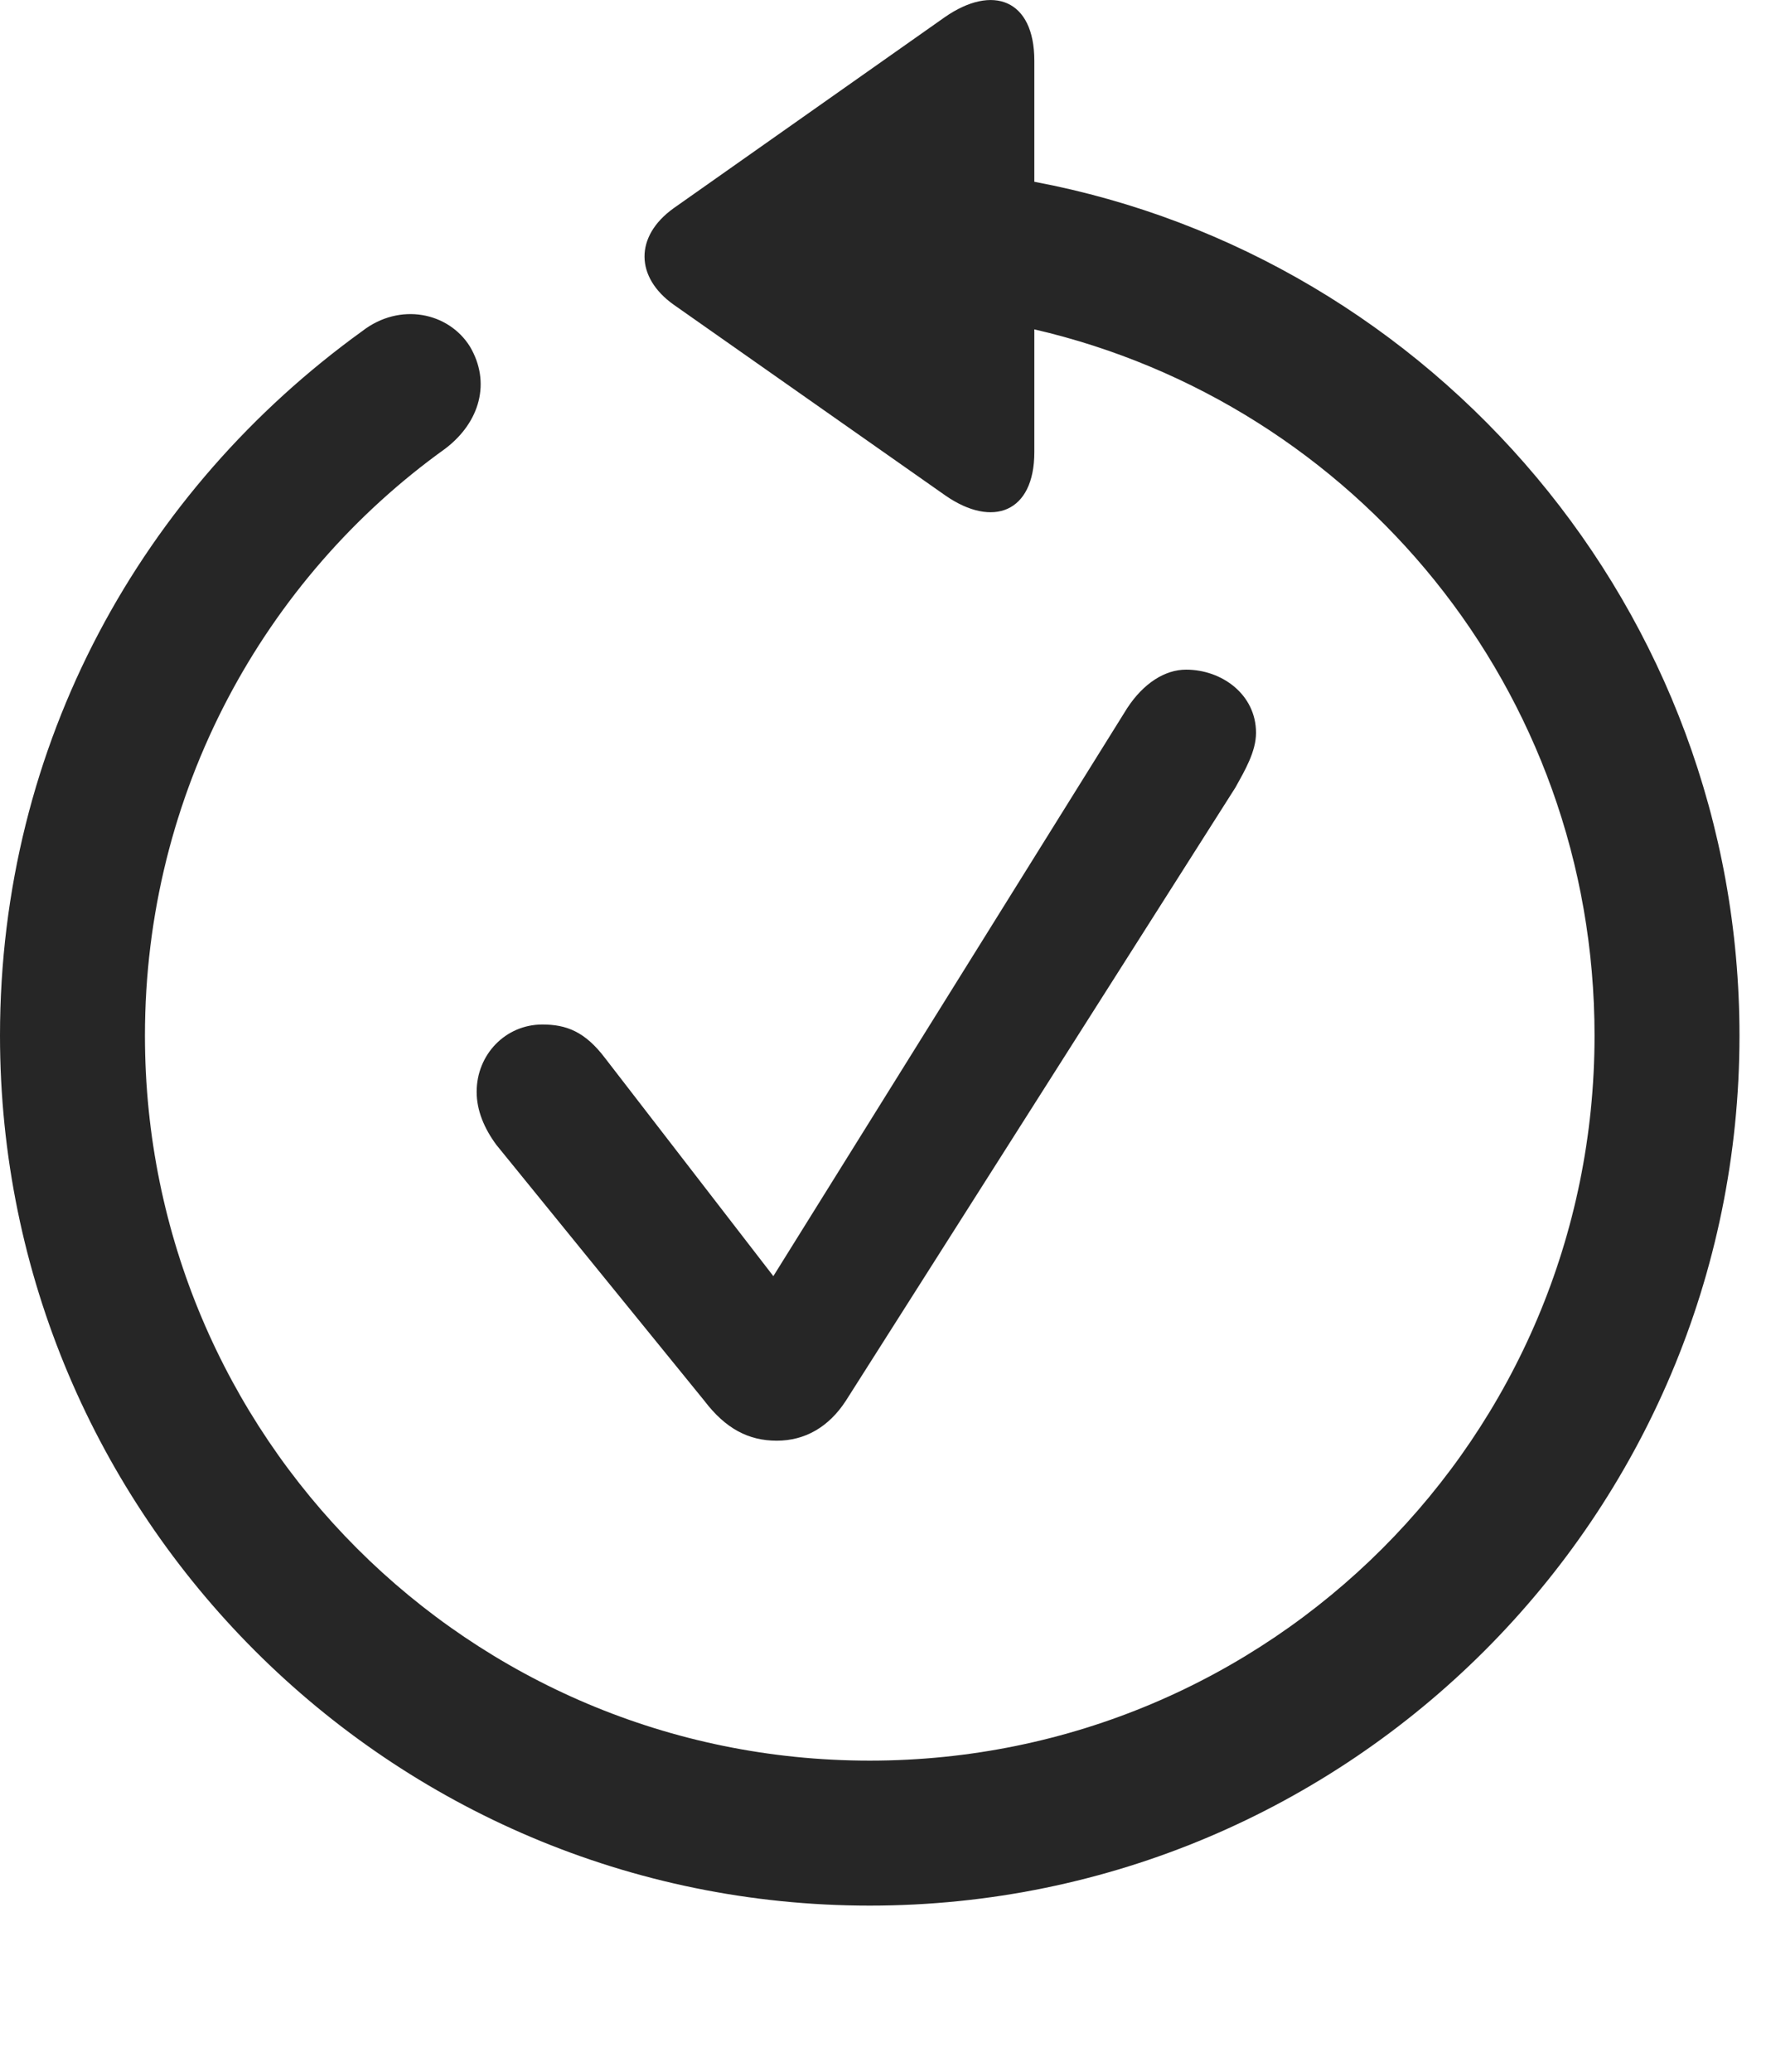 <?xml version="1.0" encoding="UTF-8"?>
<!--Generator: Apple Native CoreSVG 326-->
<!DOCTYPE svg
PUBLIC "-//W3C//DTD SVG 1.1//EN"
       "http://www.w3.org/Graphics/SVG/1.1/DTD/svg11.dtd">
<svg version="1.1" xmlns="http://www.w3.org/2000/svg" xmlns:xlink="http://www.w3.org/1999/xlink" viewBox="0 0 20.283 23.723">
 <g>
  <rect height="23.723" opacity="0" width="20.283" x="0" y="0"/>
  <path d="M9.961 21.818C15.459 21.818 19.922 17.355 19.922 11.857C19.922 6.984 16.416 2.941 11.846 2.081L11.846 0.695C11.846-0.008 11.367-0.184 10.82 0.197L7.715 2.384C7.266 2.706 7.275 3.175 7.715 3.488L10.83 5.675C11.367 6.046 11.846 5.87 11.846 5.177L11.846 3.771C15.518 4.62 18.262 7.892 18.262 11.857C18.262 16.447 14.551 20.158 9.961 20.158C5.371 20.158 1.66 16.447 1.66 11.857C1.66 9.074 3.027 6.622 5.098 5.138C5.498 4.835 5.625 4.376 5.381 3.966C5.137 3.576 4.58 3.458 4.15 3.79C1.631 5.607 0 8.507 0 11.857C0 17.355 4.463 21.818 9.961 21.818Z" fill="black" fill-opacity="0.85"/>
  <path d="M8.896 16.495C9.219 16.495 9.492 16.339 9.688 16.037L14.15 9.015C14.258 8.82 14.385 8.605 14.385 8.39C14.385 7.951 13.994 7.667 13.584 7.667C13.34 7.667 13.096 7.824 12.91 8.107L8.857 14.611L6.934 12.12C6.699 11.808 6.484 11.73 6.211 11.73C5.791 11.73 5.459 12.072 5.459 12.501C5.459 12.716 5.547 12.921 5.684 13.107L8.066 16.037C8.311 16.359 8.574 16.495 8.896 16.495Z" fill="black" fill-opacity="0.85"/>
 </g>
</svg>
